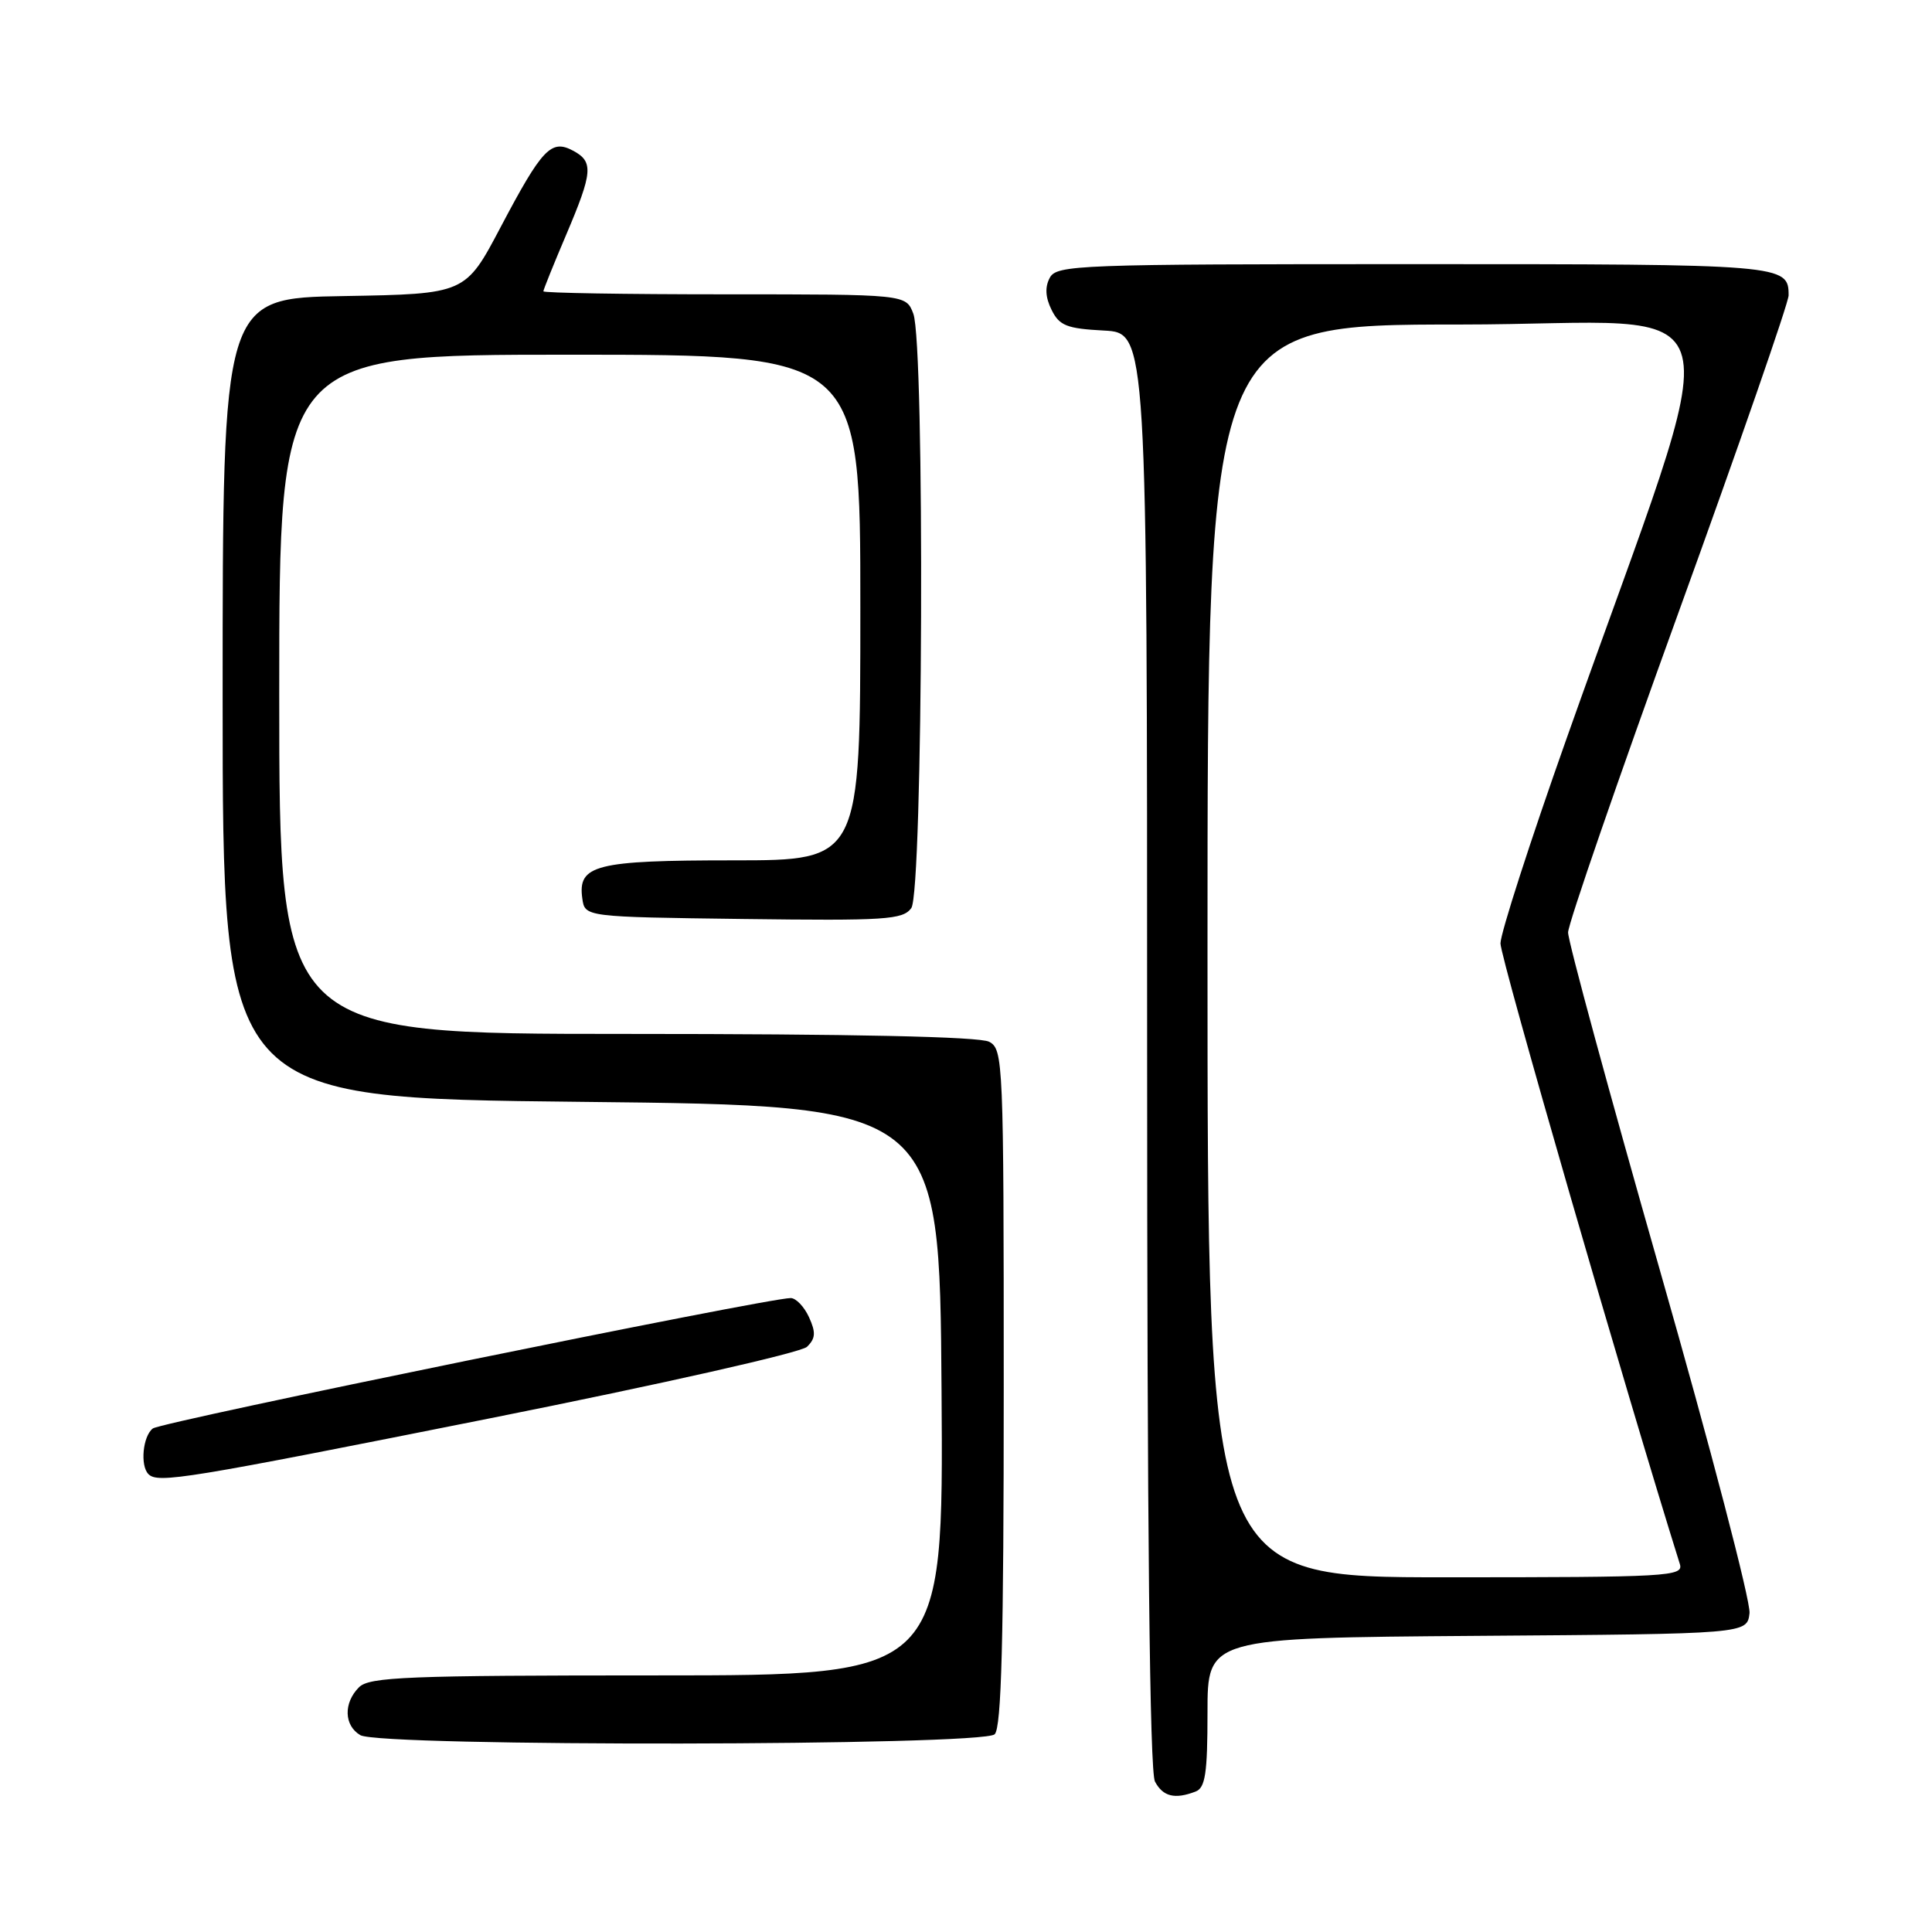 <?xml version="1.0" encoding="UTF-8" standalone="no"?>
<!DOCTYPE svg PUBLIC "-//W3C//DTD SVG 1.1//EN" "http://www.w3.org/Graphics/SVG/1.1/DTD/svg11.dtd" >
<svg xmlns="http://www.w3.org/2000/svg" xmlns:xlink="http://www.w3.org/1999/xlink" version="1.1" viewBox="0 0 256 256">
 <g >
 <path fill="currentColor"
d=" M 158.42 237.39 C 159.71 236.90 160.00 234.99 160.00 226.91 C 160.00 217.03 160.00 217.03 195.75 216.76 C 231.50 216.50 231.50 216.50 231.82 213.75 C 231.99 212.23 226.65 191.78 219.94 168.30 C 213.24 144.81 207.76 124.68 207.78 123.55 C 207.79 122.42 214.37 103.36 222.40 81.19 C 230.43 59.03 237.00 40.10 237.00 39.14 C 237.00 35.04 236.46 35.00 187.34 35.00 C 142.72 35.00 140.02 35.10 139.10 36.81 C 138.44 38.04 138.52 39.41 139.34 41.06 C 140.38 43.16 141.36 43.54 146.27 43.80 C 152.00 44.10 152.00 44.10 152.00 139.12 C 152.00 202.70 152.34 234.77 153.04 236.07 C 154.10 238.06 155.67 238.45 158.42 237.39 Z  M 131.80 229.80 C 132.70 228.90 133.00 217.32 133.00 183.84 C 133.00 140.60 132.93 139.03 131.07 138.04 C 129.81 137.36 112.91 137.00 83.07 137.00 C 37.00 137.00 37.00 137.00 37.00 92.00 C 37.00 47.00 37.00 47.00 75.50 47.00 C 114.00 47.00 114.00 47.00 114.00 80.50 C 114.00 114.00 114.00 114.00 97.19 114.00 C 78.89 114.00 76.53 114.60 77.16 119.06 C 77.50 121.50 77.50 121.50 98.50 121.77 C 117.36 122.01 119.62 121.87 120.75 120.33 C 122.31 118.19 122.56 45.61 121.02 41.57 C 120.05 39.00 120.05 39.00 96.02 39.00 C 82.81 39.00 72.00 38.82 72.00 38.60 C 72.00 38.39 73.35 35.04 75.00 31.16 C 78.55 22.81 78.67 21.43 75.94 19.97 C 73.03 18.41 71.84 19.67 66.34 30.09 C 61.67 38.95 61.67 38.95 45.59 39.23 C 29.50 39.50 29.50 39.50 29.50 92.50 C 29.50 145.50 29.50 145.50 77.00 146.00 C 124.50 146.50 124.50 146.50 124.76 184.25 C 125.02 222.00 125.02 222.00 87.08 222.00 C 53.93 222.00 48.94 222.20 47.57 223.57 C 45.49 225.65 45.58 228.65 47.75 229.92 C 50.42 231.47 130.24 231.36 131.80 229.80 Z  M 65.00 187.92 C 87.79 183.37 106.12 179.23 106.93 178.46 C 108.07 177.35 108.12 176.56 107.20 174.54 C 106.56 173.14 105.47 172.00 104.77 172.00 C 101.66 172.00 21.37 188.41 20.25 189.28 C 18.92 190.30 18.55 194.21 19.67 195.33 C 20.92 196.59 24.55 195.99 65.00 187.92 Z  M 160.00 126.00 C 160.00 43.00 160.00 43.00 193.47 43.00 C 231.25 43.00 229.47 36.02 207.53 98.00 C 202.76 111.47 198.84 123.62 198.82 125.00 C 198.79 126.84 215.45 184.48 222.59 207.25 C 223.10 208.89 221.17 209.00 191.57 209.00 C 160.00 209.00 160.00 209.00 160.00 126.00 Z "/>
</g>
</svg>